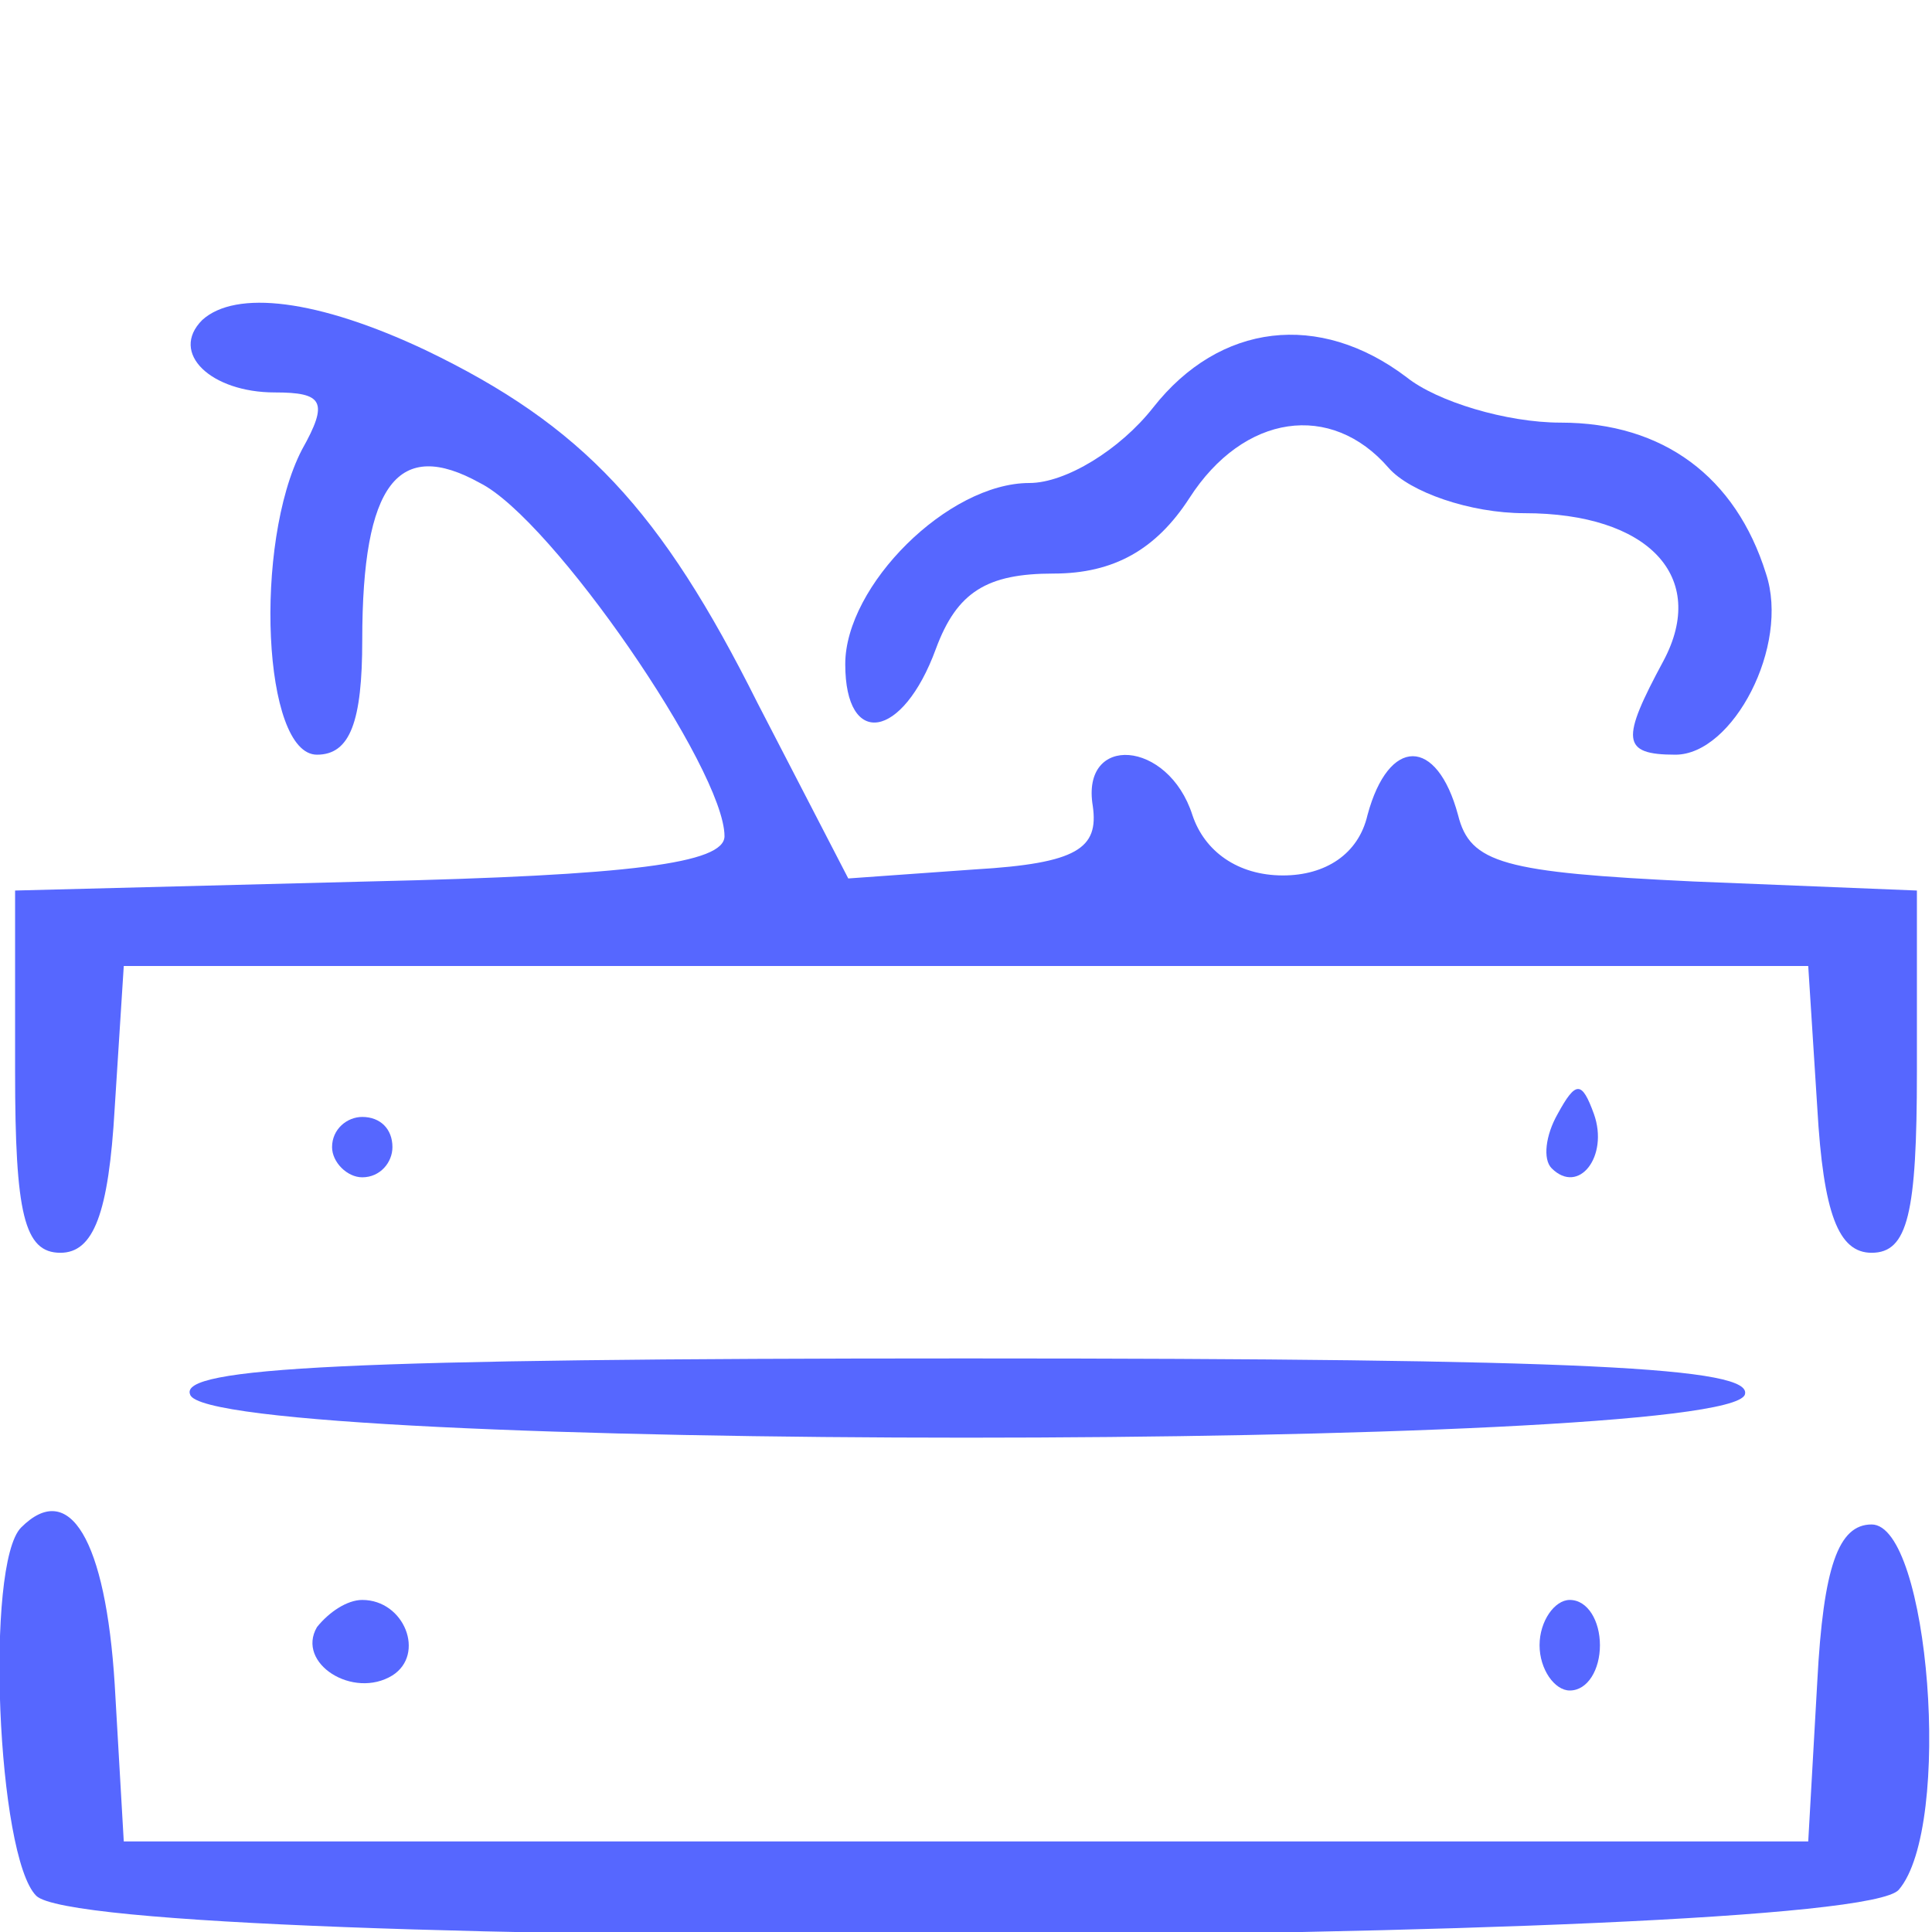 <?xml version="1.0" standalone="no"?>
<!DOCTYPE svg PUBLIC "-//W3C//DTD SVG 20010904//EN"
 "http://www.w3.org/TR/2001/REC-SVG-20010904/DTD/svg10.dtd">
<svg version="1.0" xmlns="http://www.w3.org/2000/svg"
 width="64pt" height="64pt" viewBox="0 0 64 64"
 preserveAspectRatio="xMidYMid meet">

<g transform="translate(0,64) scale(0.1,-0.1)"
fill="rgba(79, 97, 255, 0.954)" stroke="none">
<path d="M67 534 c-11 -11 3 -24 24 -24 16 0 18 -3 9 -19 -16 -31 -13 -101 5
-101 11 0 15 11 15 38 0 52 12 67 39 52 24 -12 81 -95 81 -117 0 -9 -31 -13
-118 -15 l-117 -3 0 -60 c0 -47 3 -60 15 -60 11 0 16 13 18 48 l3 47 279 0
279 0 3 -47 c2 -35 7 -48 18 -48 12 0 15 13 15 60 l0 60 -74 3 c-63 3 -74 6
-78 22 -7 26 -23 26 -30 0 -3 -13 -14 -20 -28 -20 -15 0 -26 8 -30 20 -8 25
-37 27 -33 3 2 -14 -5 -19 -39 -21 l-42 -3 -30 58 c-32 64 -58 92 -110 117
-36 17 -63 20 -74 10z"/>
<path d="M382 505 c-11 -14 -29 -25 -41 -25 -27 0 -61 -34 -61 -60 0 -28 19
-25 30 5 7 19 17 25 39 25 20 0 34 8 45 25 18 28 47 32 66 10 7 -8 27 -15 45
-15 41 0 61 -21 46 -49 -14 -26 -14 -31 4 -31 19 0 38 36 30 60 -10 32 -34 50
-68 50 -18 0 -41 7 -51 15 -29 22 -62 18 -84 -10z"/>
<path d="M516 271 c-4 -7 -5 -15 -2 -18 9 -9 19 4 14 18 -4 11 -6 11 -12 0z"/>
<path d="M110 260 c0 -5 5 -10 10 -10 6 0 10 5 10 10 0 6 -4 10 -10 10 -5 0
-10 -4 -10 -10z"/>
<path d="M63 178 c6 -19 508 -19 515 0 3 9 -53 12 -258 12 -205 0 -261 -3
-257 -12z"/>
<path d="M7 134 c-12 -12 -8 -109 5 -122 19 -19 601 -17 617 2 18 21 10 121
-9 121 -11 0 -16 -14 -18 -52 l-3 -53 -279 0 -279 0 -3 52 c-3 48 -15 68 -31
52z"/>
<path d="M105 101 c-7 -12 12 -24 25 -16 11 7 4 25 -10 25 -5 0 -11 -4 -15 -9z"/>
<path d="M510 95 c0 -8 5 -15 10 -15 6 0 10 7 10 15 0 8 -4 15 -10 15 -5 0
-10 -7 -10 -15z"/>
</g>
</svg>
